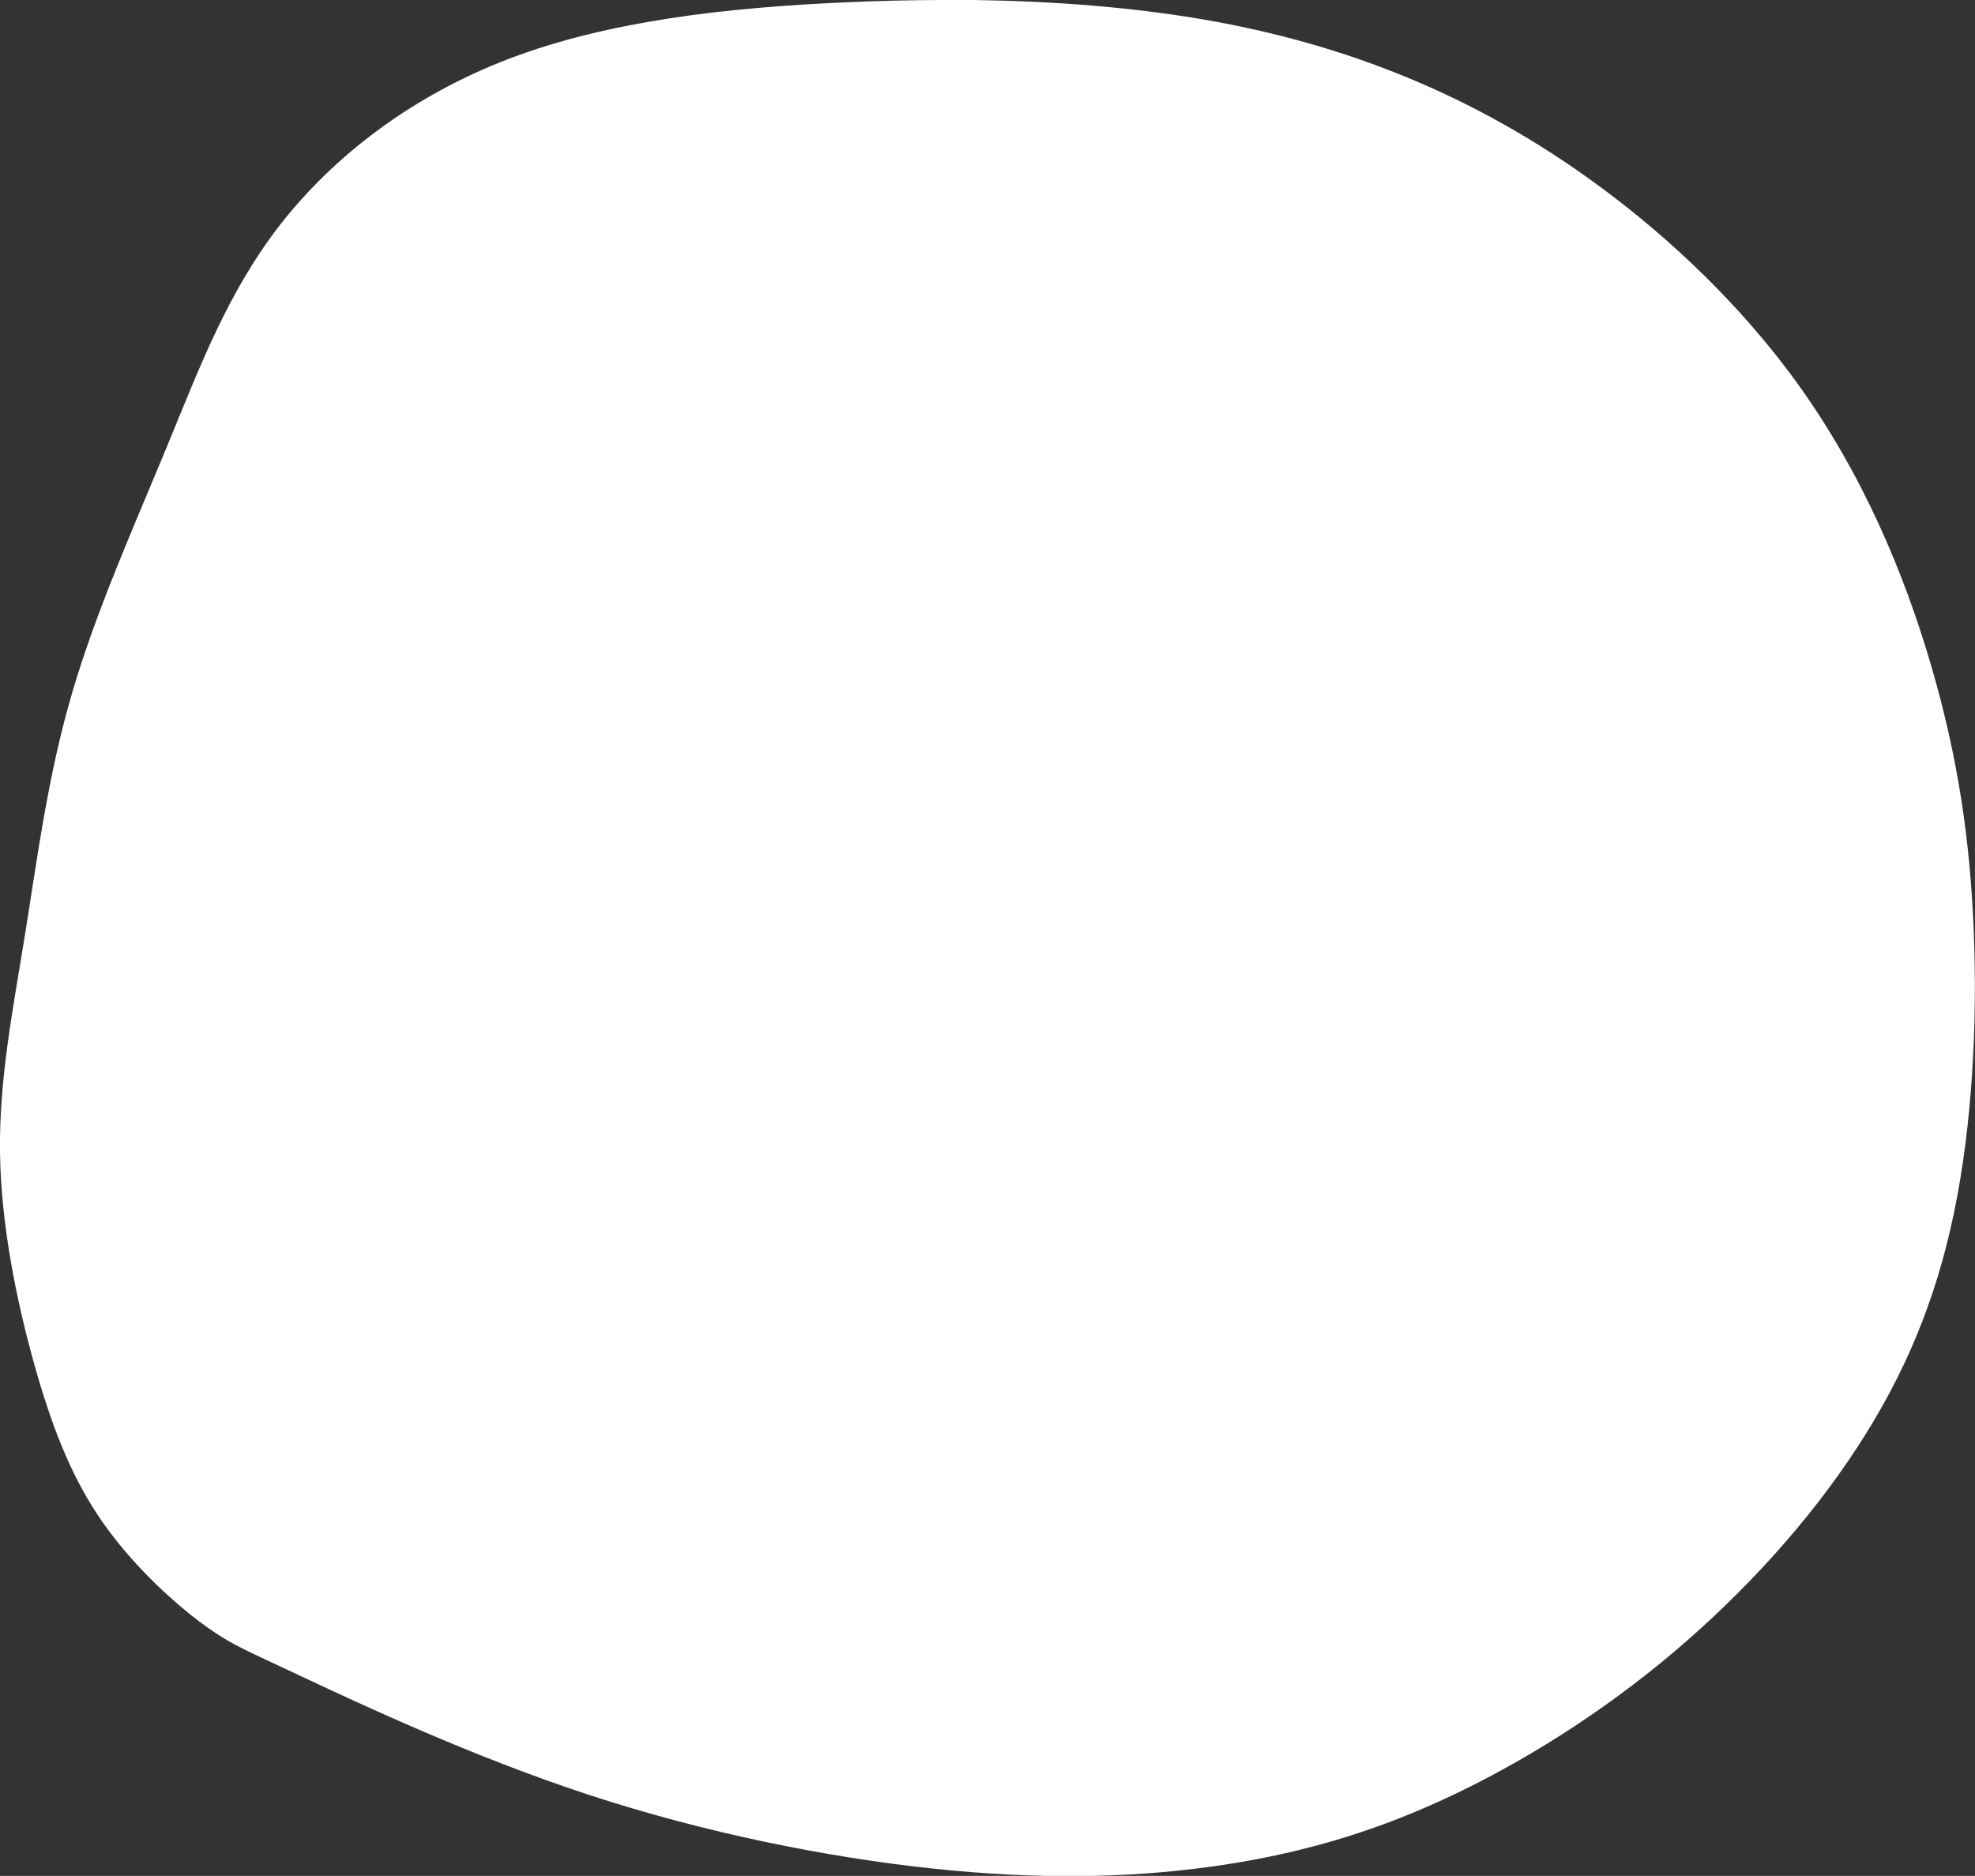 <?xml version="1.0" encoding="UTF-8" standalone="no"?>
<!-- Created with Inkscape (http://www.inkscape.org/) -->

<svg
   width="11.707mm"
   height="11.121mm"
   viewBox="0 0 11.707 11.121"
   version="1.1"
   id="svg1"
   xml:space="preserve"
   inkscape:version="1.3 (0e150ed6c4, 2023-07-21)"
   sodipodi:docname="LittleRedFaceBGWhite.svg"
   xmlns:inkscape="http://www.inkscape.org/namespaces/inkscape"
   xmlns:sodipodi="http://sodipodi.sourceforge.net/DTD/sodipodi-0.dtd"
   xmlns="http://www.w3.org/2000/svg"
   xmlns:svg="http://www.w3.org/2000/svg"><rect x="0" y="0" width="11.707" height="11.121" fill="#333333" stroke="none"/><sodipodi:namedview
     id="namedview1"
     pagecolor="#505050"
     bordercolor="#eeeeee"
     borderopacity="1"
     inkscape:showpageshadow="0"
     inkscape:pageopacity="0"
     inkscape:pagecheckerboard="0"
     inkscape:deskcolor="#d1d1d1"
     inkscape:document-units="mm"
     inkscape:zoom="1.3505331"
     inkscape:cx="-28.877485"
     inkscape:cy="-31.839279"
     inkscape:window-width="1280"
     inkscape:window-height="961"
     inkscape:window-x="-8"
     inkscape:window-y="-8"
     inkscape:window-maximized="1"
     inkscape:current-layer="layer2"
     showgrid="false" /><defs
     id="defs1" /><g
     inkscape:label="Layer 1"
     inkscape:groupmode="layer"
     id="layer1"
     transform="translate(-109.964,-172.663)" /><g
     inkscape:groupmode="layer"
     id="layer2"
     inkscape:label="Layer 2"
     transform="translate(-109.964,-172.663)"><path
       id="path242"
       style="fill:#ffffff;fill-opacity:1;fill-rule:evenodd;stroke:none;stroke-width:0.236px;stroke-linecap:butt;stroke-linejoin:miter;stroke-opacity:1"
       d="m 115.546,172.663 c -0.185,4e-4 -0.369,0.005 -0.552,0.013 -0.73,0.031 -1.428,0.113 -2.009,0.334 -0.581,0.221 -1.043,0.58 -1.357,0.981 -0.313,0.401 -0.478,0.843 -0.673,1.316 -0.195,0.473 -0.421,0.976 -0.565,1.469 -0.144,0.493 -0.205,0.976 -0.277,1.423 -0.072,0.447 -0.154,0.858 -0.149,1.29 0.005,0.432 0.098,0.884 0.201,1.254 0.103,0.37 0.216,0.658 0.38,0.904 0.164,0.247 0.38,0.452 0.539,0.581 0.159,0.128 0.262,0.18 0.314,0.206 0.051,0.026 0.051,0.026 0.38,0.18 0.329,0.154 0.987,0.463 1.675,0.689 0.689,0.226 1.408,0.37 2.035,0.437 0.627,0.067 1.161,0.057 1.649,-0.01 0.488,-0.067 0.93,-0.19 1.387,-0.401 0.457,-0.211 0.93,-0.508 1.357,-0.868 0.426,-0.36 0.807,-0.781 1.089,-1.213 0.283,-0.432 0.468,-0.874 0.576,-1.393 0.108,-0.519 0.139,-1.115 0.118,-1.66 -0.021,-0.545 -0.093,-1.038 -0.252,-1.583 -0.159,-0.545 -0.406,-1.141 -0.801,-1.686 -0.396,-0.545 -0.941,-1.038 -1.526,-1.403 -0.586,-0.365 -1.212,-0.601 -1.906,-0.73 -0.52,-0.096 -1.078,-0.132 -1.633,-0.131 z"
       sodipodi:nodetypes="ccssssscsssssssssssscsssccc" /></g></svg>
